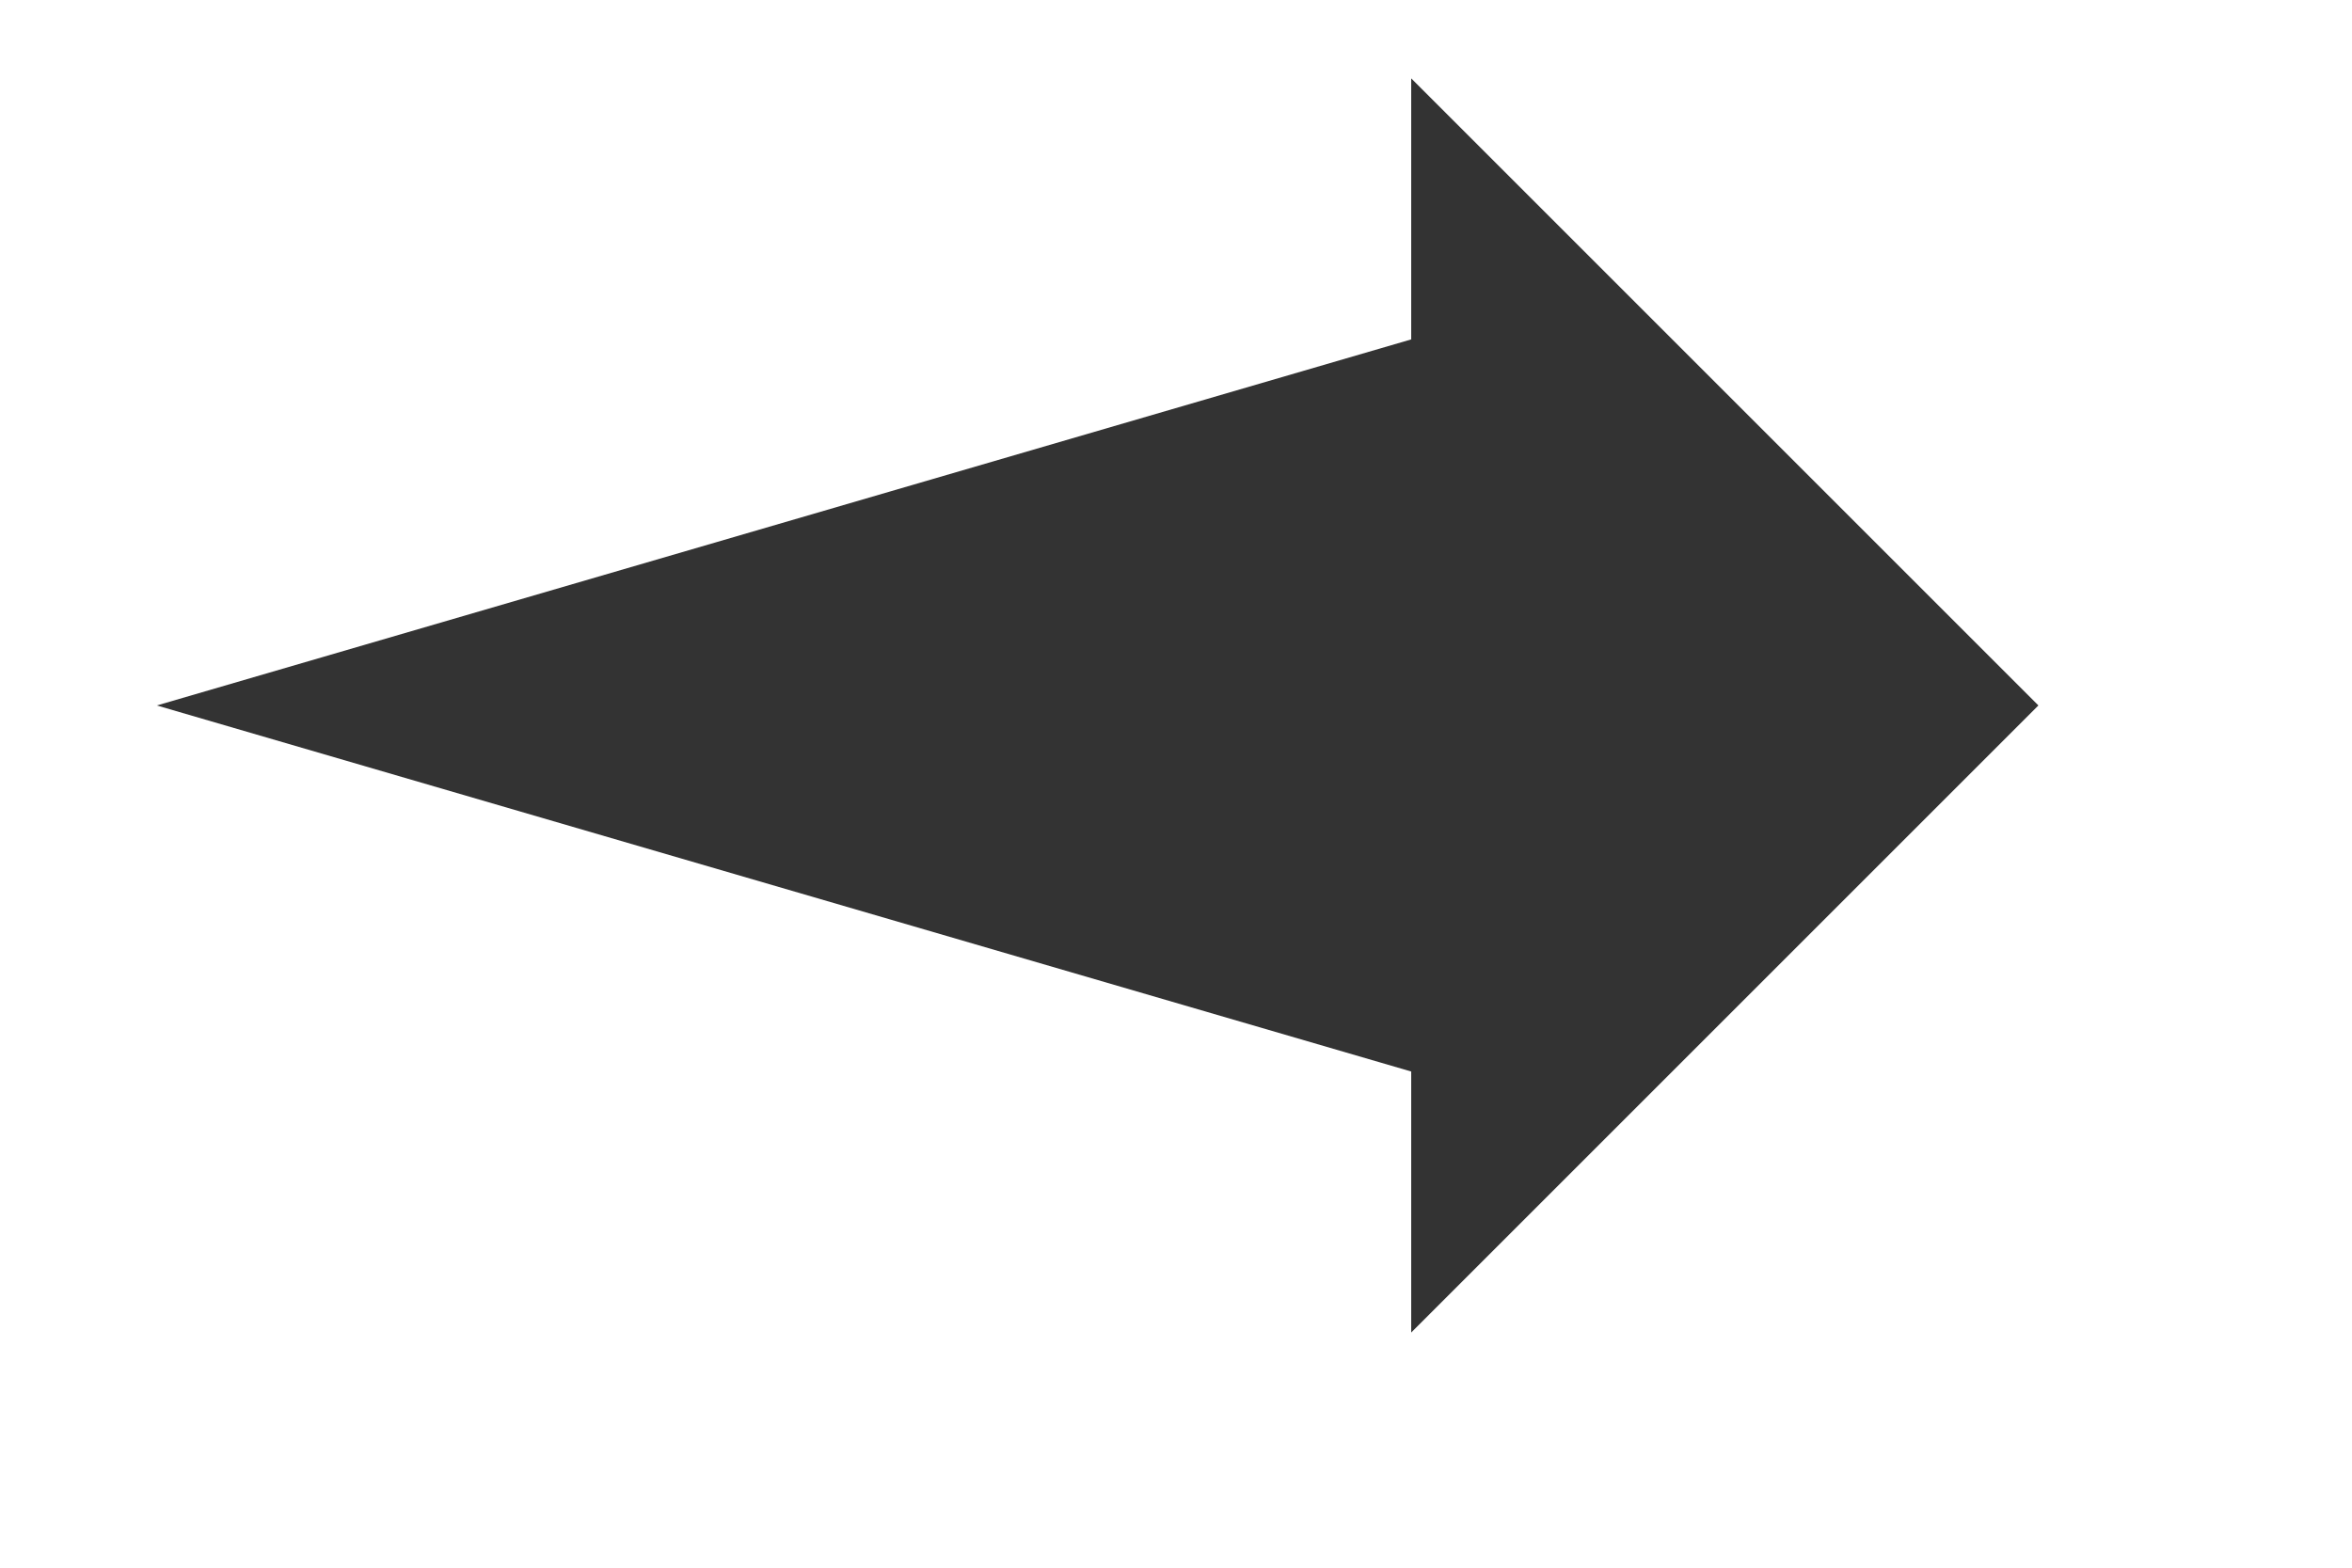 <?xml version="1.0" encoding="UTF-8" standalone="no"?>
<!DOCTYPE svg PUBLIC "-//W3C//DTD SVG 1.1//EN" "http://www.w3.org/Graphics/SVG/1.1/DTD/svg11.dtd">
<svg version="1.1" xmlns="http://www.w3.org/2000/svg" xmlns:xlink="http://www.w3.org/1999/xlink" preserveAspectRatio="xMidYMid meet" viewBox="-1 3 28 20" width="24" height="16"><defs><path d="M16 7.33L16 4L24 12L16 20L16 16.67L0 12L16 7.33Z" id="bVkPAG1LV"></path></defs><g><g><use xlink:href="#bVkPAG1LV" opacity="1" fill="#333333" fill-opacity="1"></use></g></g></svg>